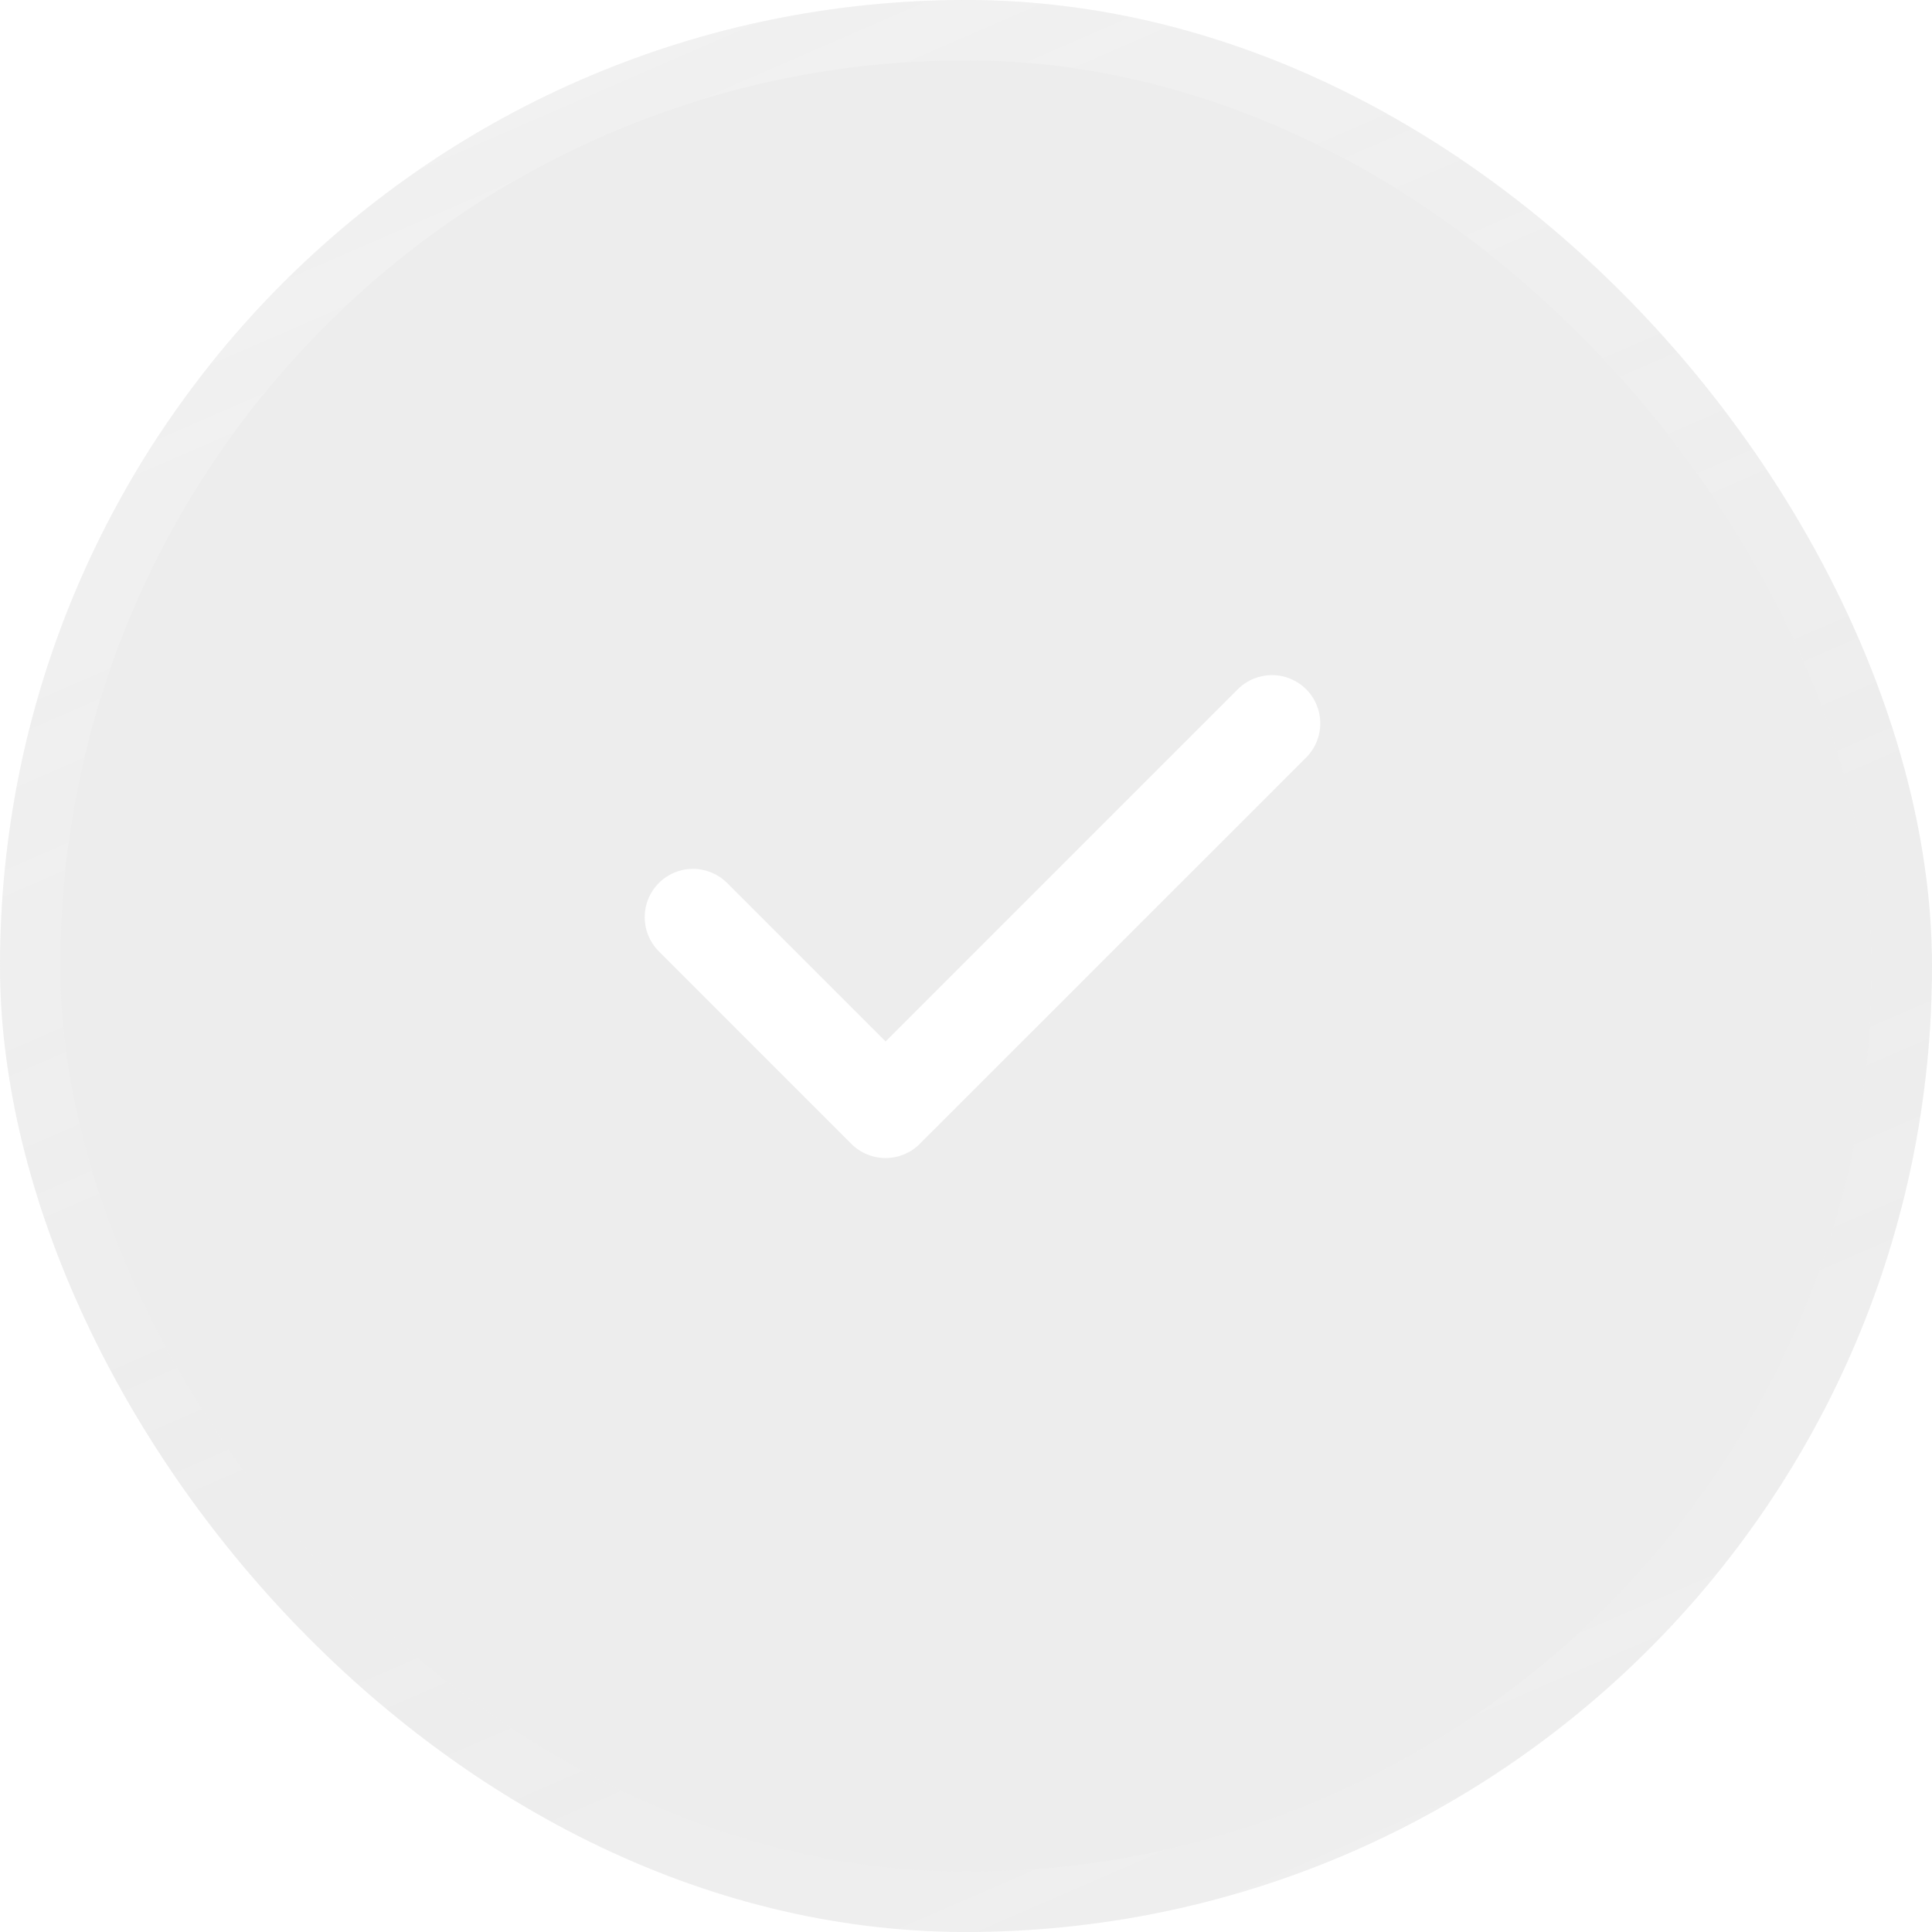 <svg width="32" height="32" viewBox="0 0 32 32" fill="none" xmlns="http://www.w3.org/2000/svg">
<g filter="url(#filter0_b_1_13726)">
<rect width="32" height="32" rx="16" fill="#C3C3C3" fill-opacity="0.3" style="mix-blend-mode:luminosity"/>
<rect x="0.5" y="0.5" width="31" height="31" rx="15.5" stroke="url(#paint0_linear_1_13726)"/>
<path fill-rule="evenodd" clip-rule="evenodd" d="M21.634 11.416C21.784 11.566 21.868 11.769 21.868 11.982C21.868 12.194 21.784 12.397 21.634 12.547L15.233 18.947C15.084 19.097 14.88 19.181 14.668 19.181C14.456 19.181 14.252 19.097 14.102 18.947L10.902 15.747C10.757 15.596 10.676 15.394 10.678 15.184C10.68 14.975 10.764 14.774 10.912 14.626C11.06 14.477 11.261 14.393 11.471 14.391C11.681 14.389 11.883 14.47 12.034 14.616L14.668 17.25L20.502 11.416C20.652 11.266 20.856 11.182 21.068 11.182C21.28 11.182 21.483 11.266 21.634 11.416Z" fill="white"/>
</g>
<defs>
<filter id="filter0_b_1_13726" x="-115.377" y="-115.377" width="262.754" height="262.754" filterUnits="userSpaceOnUse" color-interpolation-filters="sRGB">
<feFlood flood-opacity="0" result="BackgroundImageFix"/>
<feGaussianBlur in="BackgroundImageFix" stdDeviation="57.688"/>
<feComposite in2="SourceAlpha" operator="in" result="effect1_backgroundBlur_1_13726"/>
<feBlend mode="normal" in="SourceGraphic" in2="effect1_backgroundBlur_1_13726" result="shape"/>
</filter>
<linearGradient id="paint0_linear_1_13726" x1="2.242" y1="-7.09502e-06" x2="17.488" y2="35.099" gradientUnits="userSpaceOnUse">
<stop stop-color="white" stop-opacity="0.25"/>
<stop offset="0.606" stop-color="white" stop-opacity="0.02"/>
<stop offset="0.701" stop-color="white" stop-opacity="0.02"/>
<stop offset="1" stop-color="white" stop-opacity="0.1"/>
</linearGradient>
</defs>
</svg>
